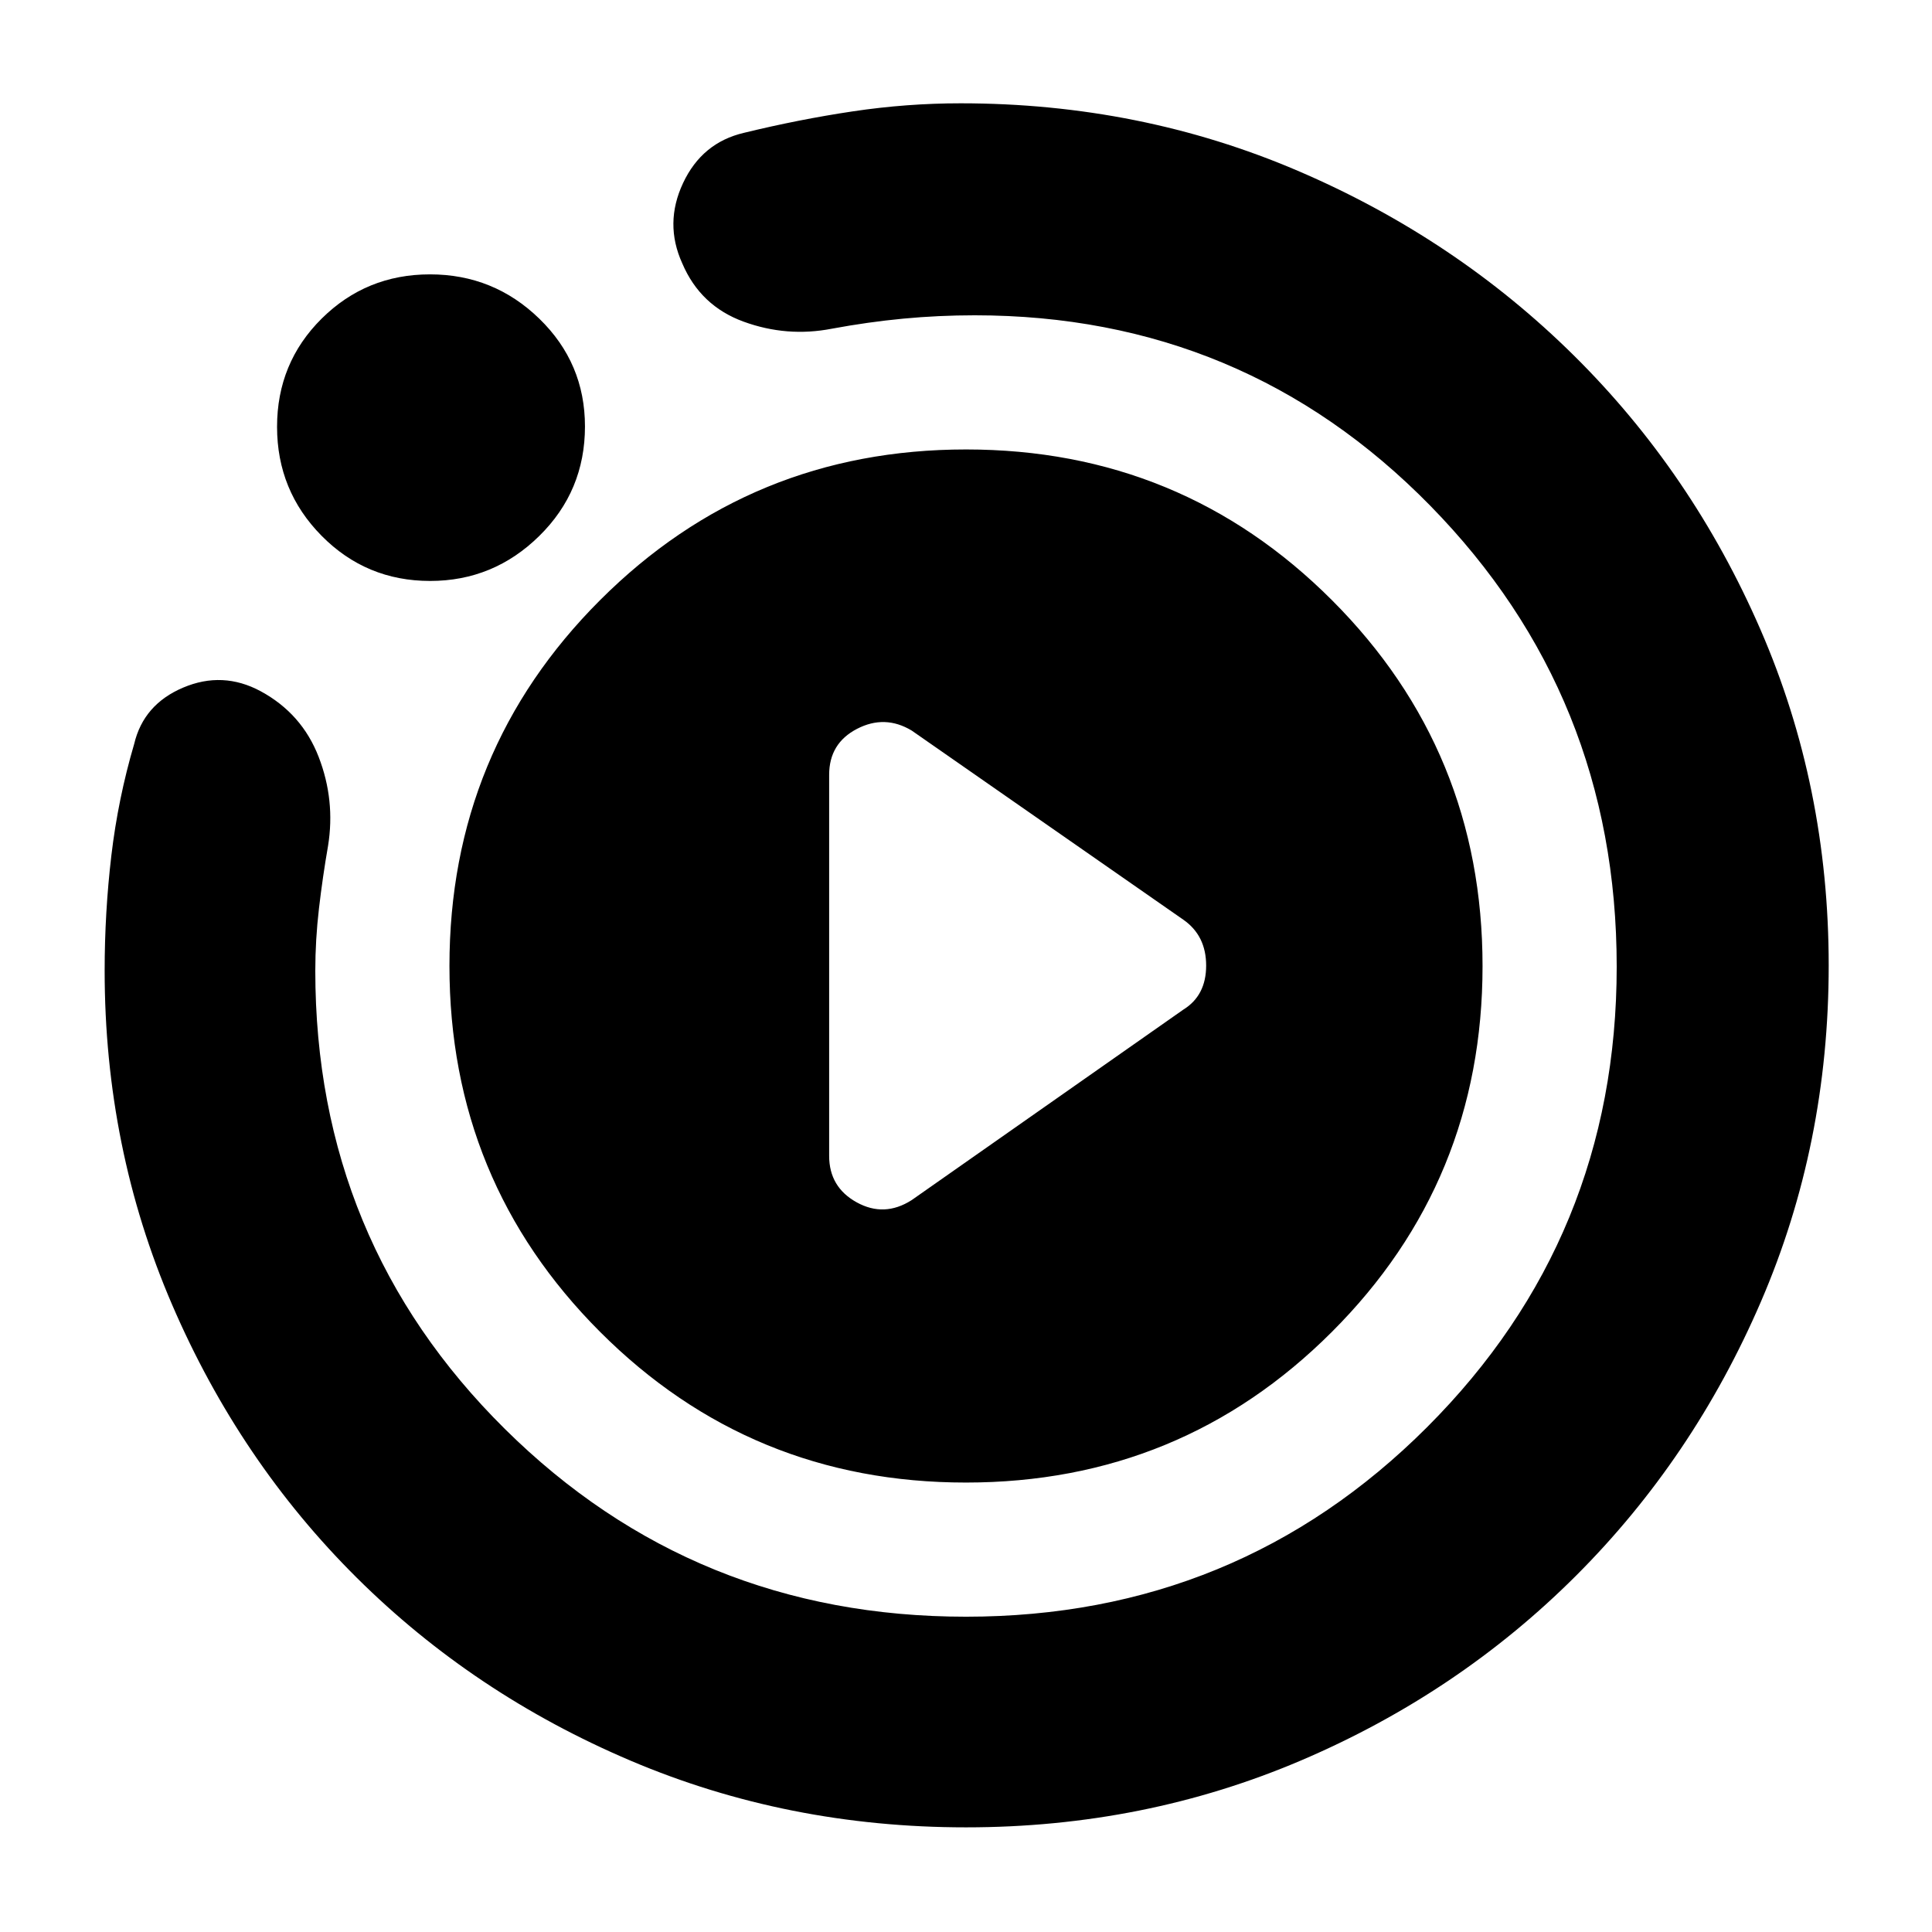 <svg xmlns="http://www.w3.org/2000/svg" height="40" viewBox="0 -960 960 960" width="40"><path d="m453-363.67 135-94.66q11.33-7 11.33-21.88 0-14.89-11.33-22.79l-135-94q-13.33-8-27.17-.83Q412-590.65 412-575v189.33q0 15.55 13.7 23.11 13.71 7.56 27.3-1.11ZM480.01-52q-88.68 0-166.6-33.1-77.93-33.11-136.13-90.92-58.21-57.82-91.74-135.64Q52-389.48 52-477.67q0-28.93 3.33-57.2 3.34-28.27 11.34-55.46 4.66-19.67 24.33-28 19.67-8.34 38.49 1.78 20.52 11.11 28.85 32.65 8.33 21.54 4.66 44.23-2.67 15.34-4.5 31.01-1.83 15.68-1.83 30.99 0 134.42 94.2 227.71 94.21 93.29 229.13 93.29 134.92 0 229.13-94.2 94.2-94.21 94.2-228.8 0-134.58-92.71-229.12-92.71-94.54-226.29-94.54-17.94 0-35.51 1.66-17.57 1.67-35.49 5-22.33 4.34-43.83-3.5-21.5-7.83-30.5-29-9-19.83.42-39.89 9.42-20.07 30.25-24.94 27.33-6.67 54.11-10.67t53.55-4q89.22 0 167.54 33.54 78.31 33.54 137.15 91.74 58.84 58.21 92.74 136.21 33.91 78.01 33.91 166.93t-33.64 166.96q-33.63 78.04-92 136.33-58.36 58.29-136.35 91.63Q568.68-52 480.01-52ZM213.74-671.33q-31.76 0-53.92-22.42-22.15-22.41-22.15-54.17 0-31.77 22.16-53.76 22.17-21.99 53.84-21.99 31.66 0 54.33 22.04 22.67 22.04 22.67 53.53 0 32.1-22.72 54.43-22.72 22.34-54.21 22.34Zm9.59 191.29q0-106.96 74.88-181.79 74.87-74.84 181.83-74.84 106.96 0 181.79 74.88 74.84 74.87 74.84 181.83 0 106.96-74.88 181.79-74.87 74.84-181.83 74.84-106.96 0-181.79-74.88-74.84-74.87-74.84-181.83Z"/></svg>